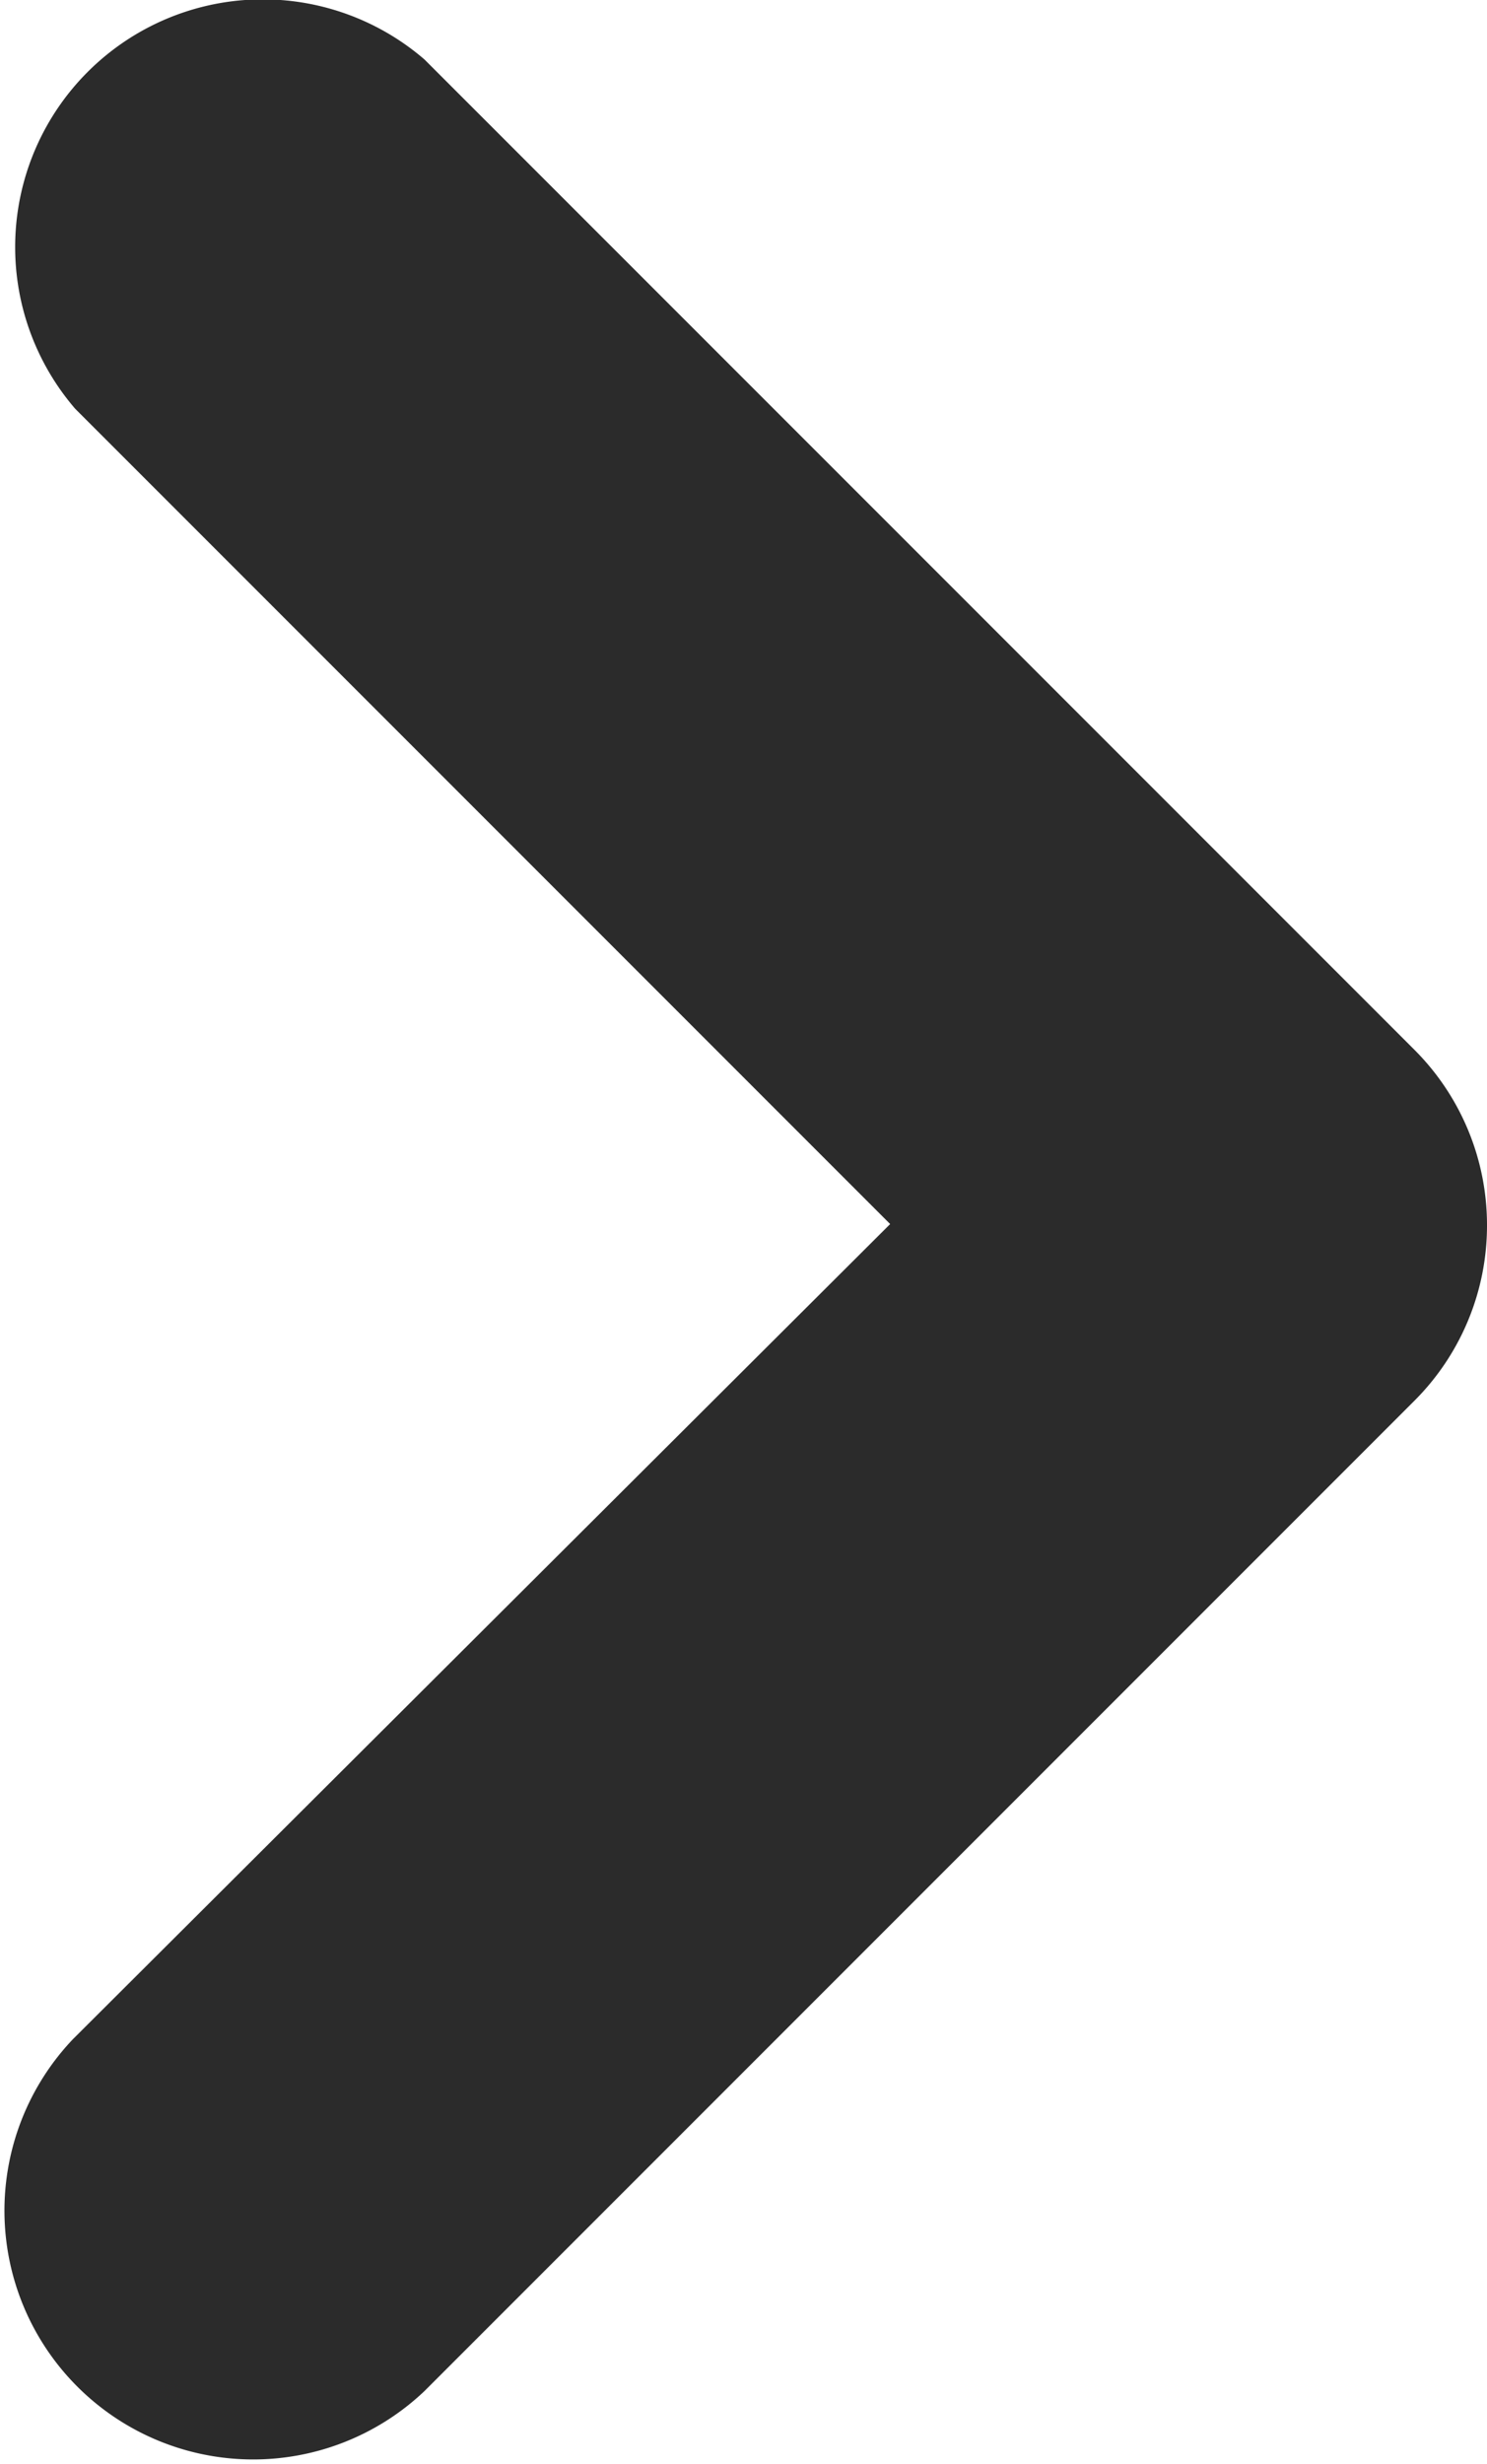 <svg xmlns="http://www.w3.org/2000/svg" width="8.005" height="13.259" viewBox="0 0 8.005 13.259">
  <g id="chevron-down" transform="translate(0 13.259) rotate(-90)">
    <path id="Vector" d="M6.672,8.005a1.333,1.333,0,0,1-.947-.387L.392,2.285A1.339,1.339,0,0,1,2.285.392l4.387,4.4L11.059.405a1.333,1.333,0,0,1,1.88,1.88L7.605,7.619A1.333,1.333,0,0,1,6.672,8.005Z" fill="#2b2b2b"/>
  </g>
</svg>

